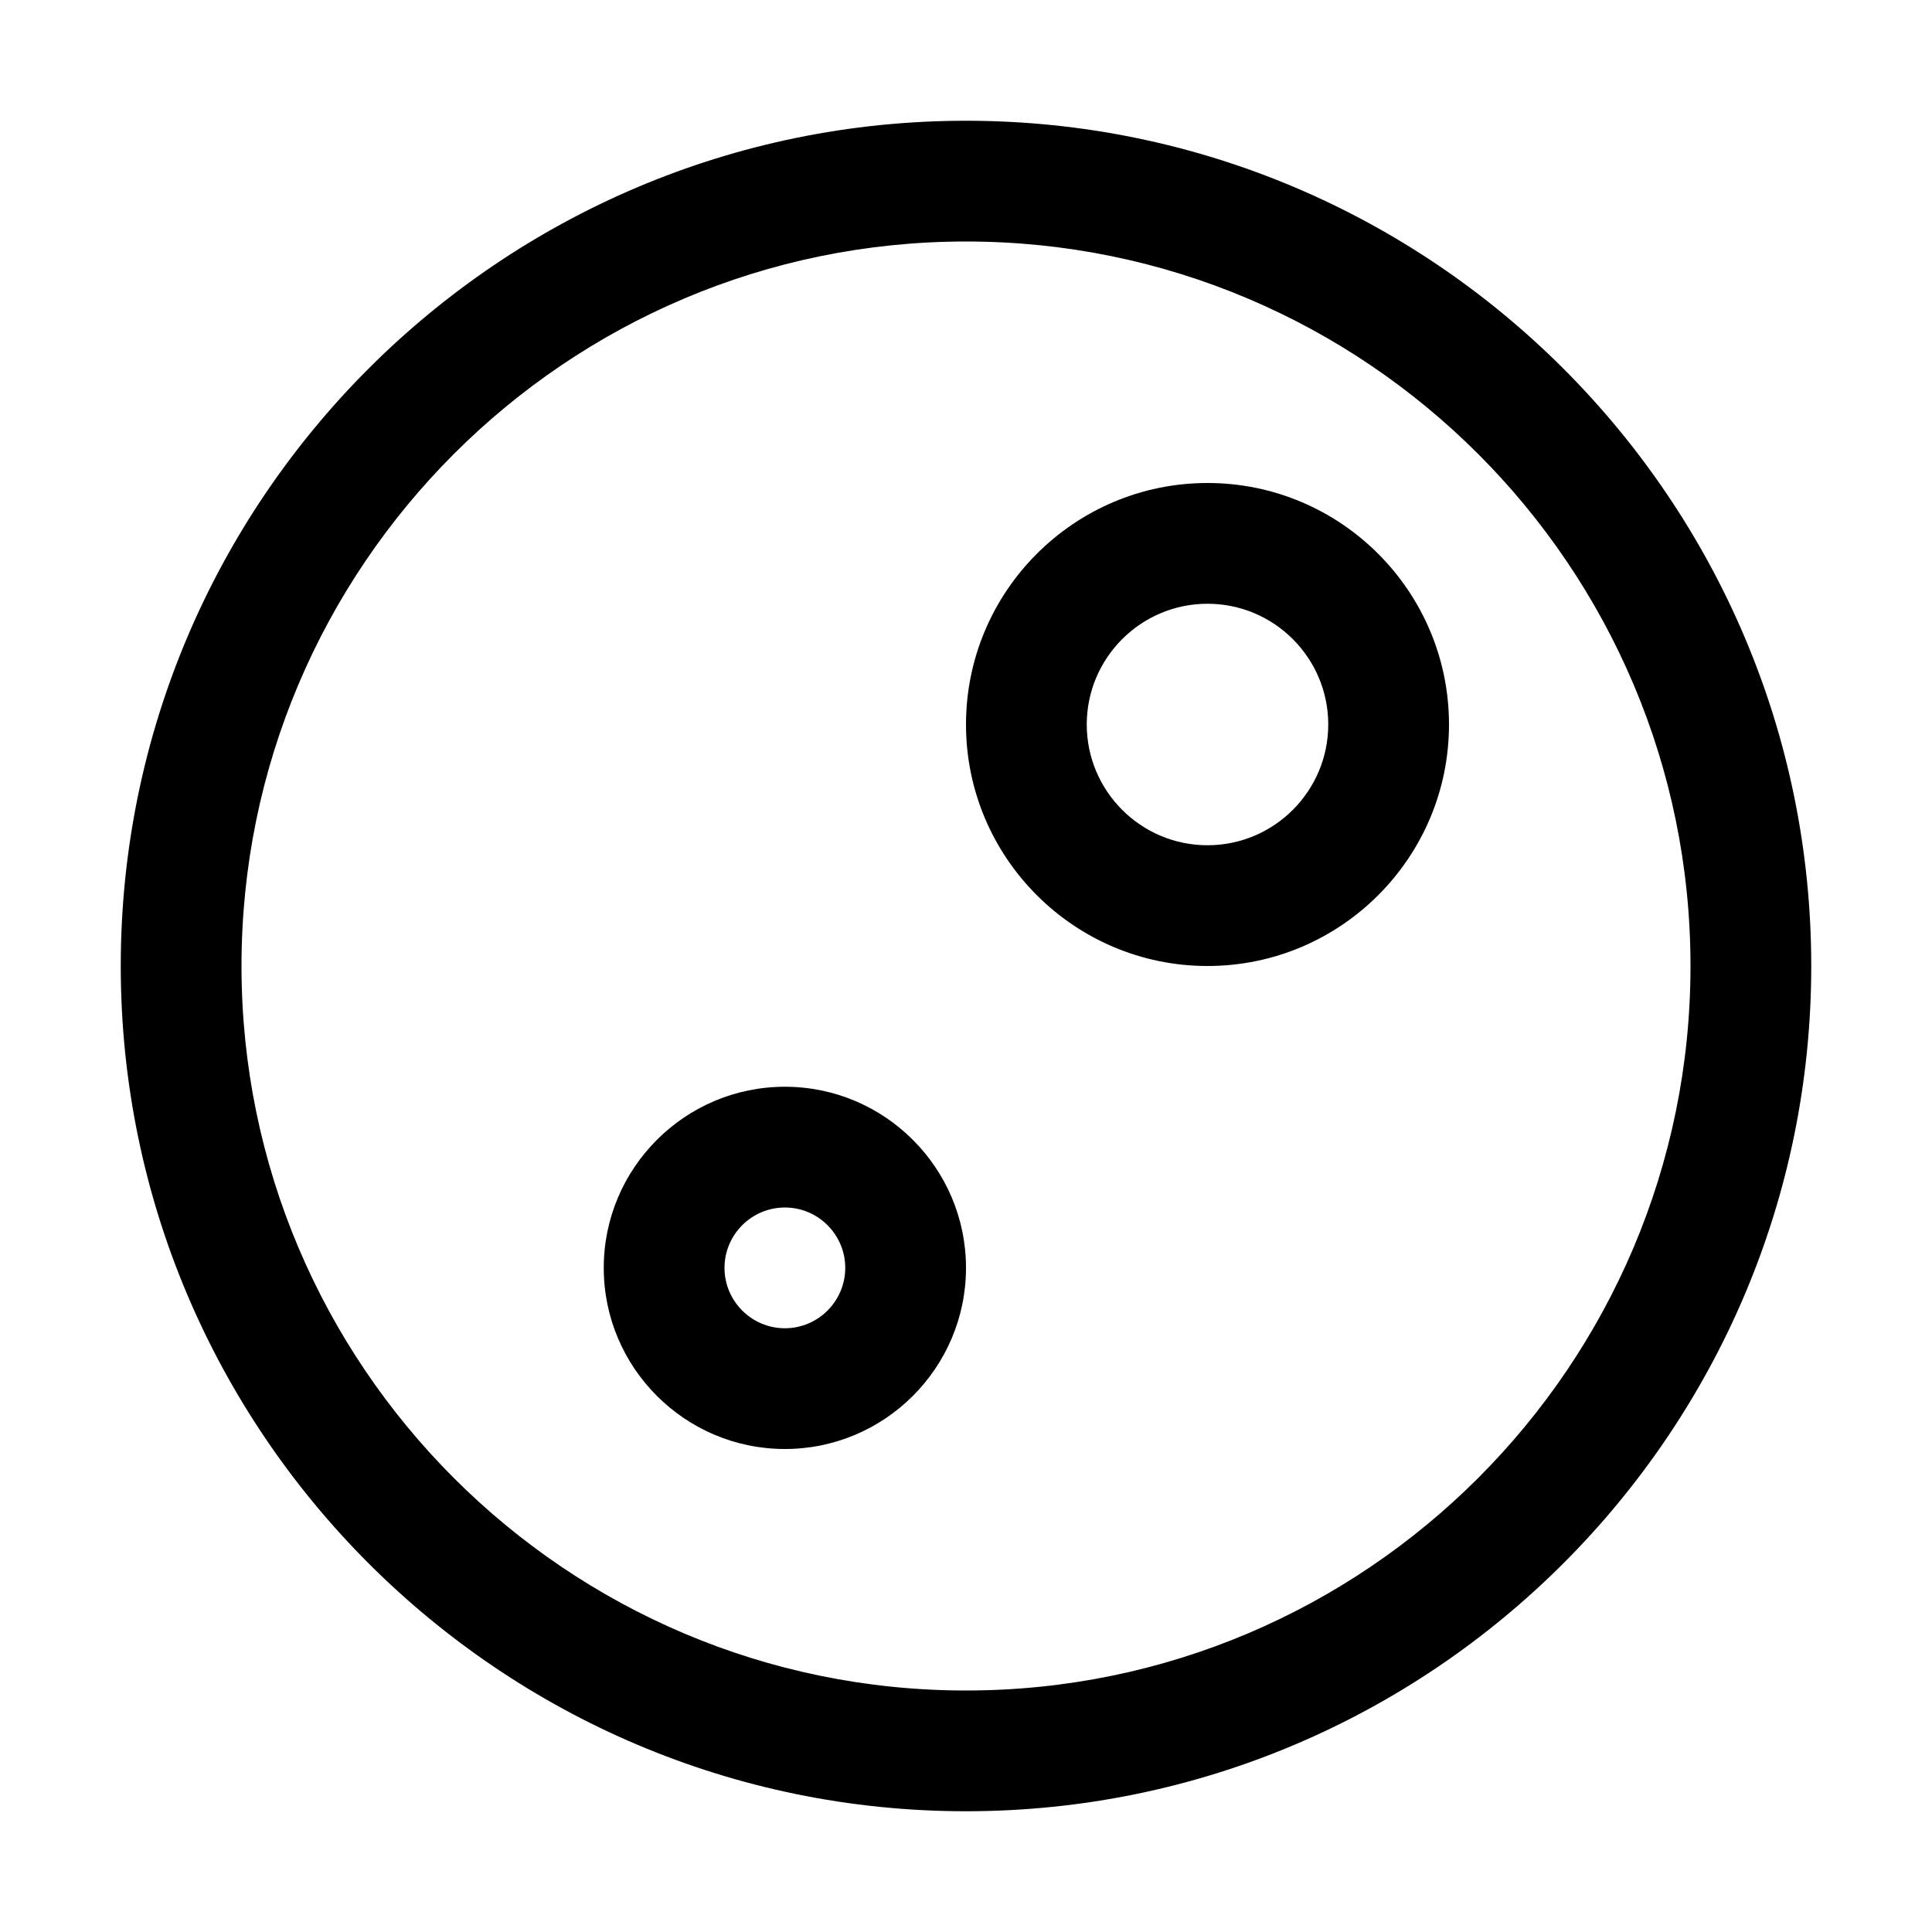 <?xml version="1.0" encoding="utf-8"?>
<!DOCTYPE svg PUBLIC "-//W3C//DTD SVG 1.0//EN" "http://www.w3.org/TR/2001/REC-SVG-20010904/DTD/svg10.dtd">
<svg    fill="#000000" xmlns="http://www.w3.org/2000/svg" xmlns:xlink="http://www.w3.org/1999/xlink" version="1.1" x="0px" y="0px" viewBox="0 0 16 16" style="enable-background:new 0 0 16 16;" xml:space="preserve"><g><path d="M8,15c-3.86,0-7-3.141-7-7c0-3.86,3.14-7,7-7c3.859,0,7,3.14,7,7C15,11.859,11.859,15,8,15z M8,2C4.691,2,2,4.691,2,8   s2.691,6,6,6s6-2.691,6-6S11.309,2,8,2z"></path><path d="M10,8C8.897,8,8,7.103,8,6s0.897-2,2-2s2,0.897,2,2S11.103,8,10,8z M10,5C9.448,5,9,5.449,9,6s0.448,1,1,1s1-0.449,1-1   S10.552,5,10,5z"></path><path d="M6.5,12C5.673,12,5,11.327,5,10.5S5.673,9,6.5,9S8,9.673,8,10.5S7.327,12,6.5,12z M6.5,10C6.224,10,6,10.225,6,10.5   S6.224,11,6.5,11S7,10.775,7,10.5S6.776,10,6.5,10z"></path></g></svg>